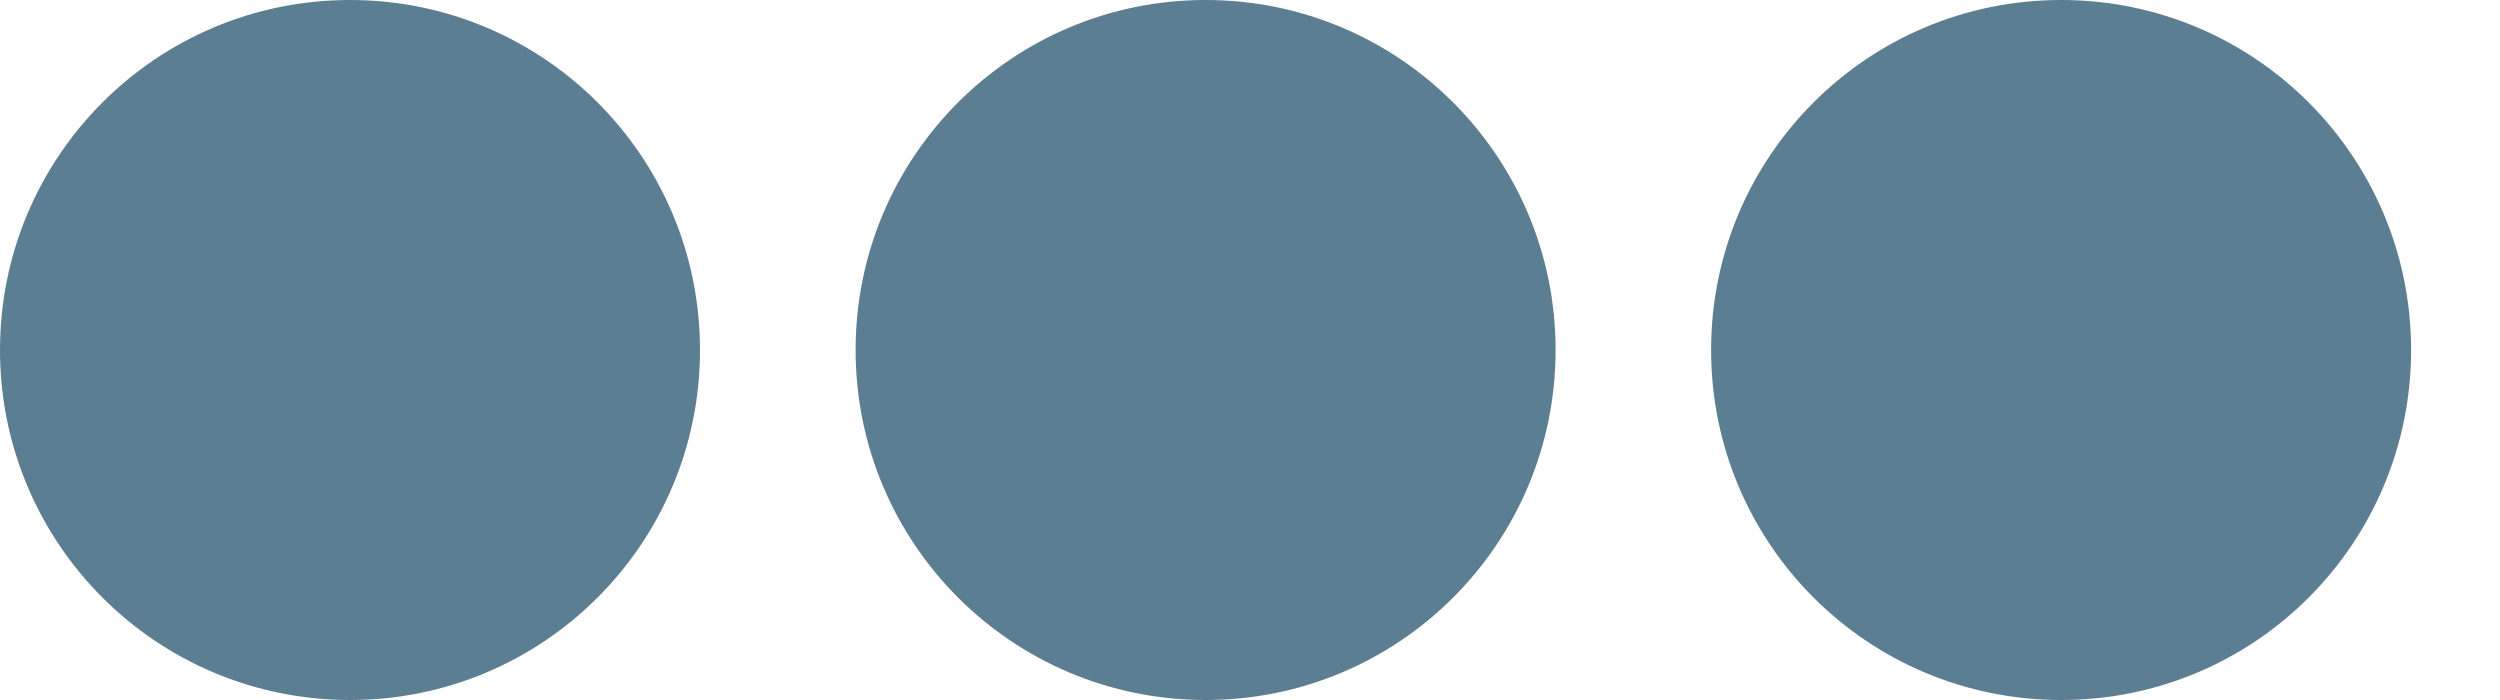 <svg xmlns="http://www.w3.org/2000/svg" width="25" height="7" viewBox="0 0 25 7" fill="none">
  <path class="dots" d="M15.556 3.5C15.556 5.435 13.99 7 12.056 7C10.121 7 8.556 5.435 8.556 3.5C8.556 1.565 10.121 0 12.056 0C13.99 0 15.556 1.565 15.556 3.5ZM20.611 0C18.676 0 17.111 1.565 17.111 3.5C17.111 5.435 18.676 7 20.611 7C22.546 7 24.111 5.435 24.111 3.5C24.111 1.565 22.546 0 20.611 0ZM3.5 0C1.565 0 0 1.565 0 3.5C0 5.435 1.565 7 3.5 7C5.435 7 7 5.435 7 3.5C7 1.565 5.435 0 3.5 0Z" fill="#5C7E92"/>
</svg>